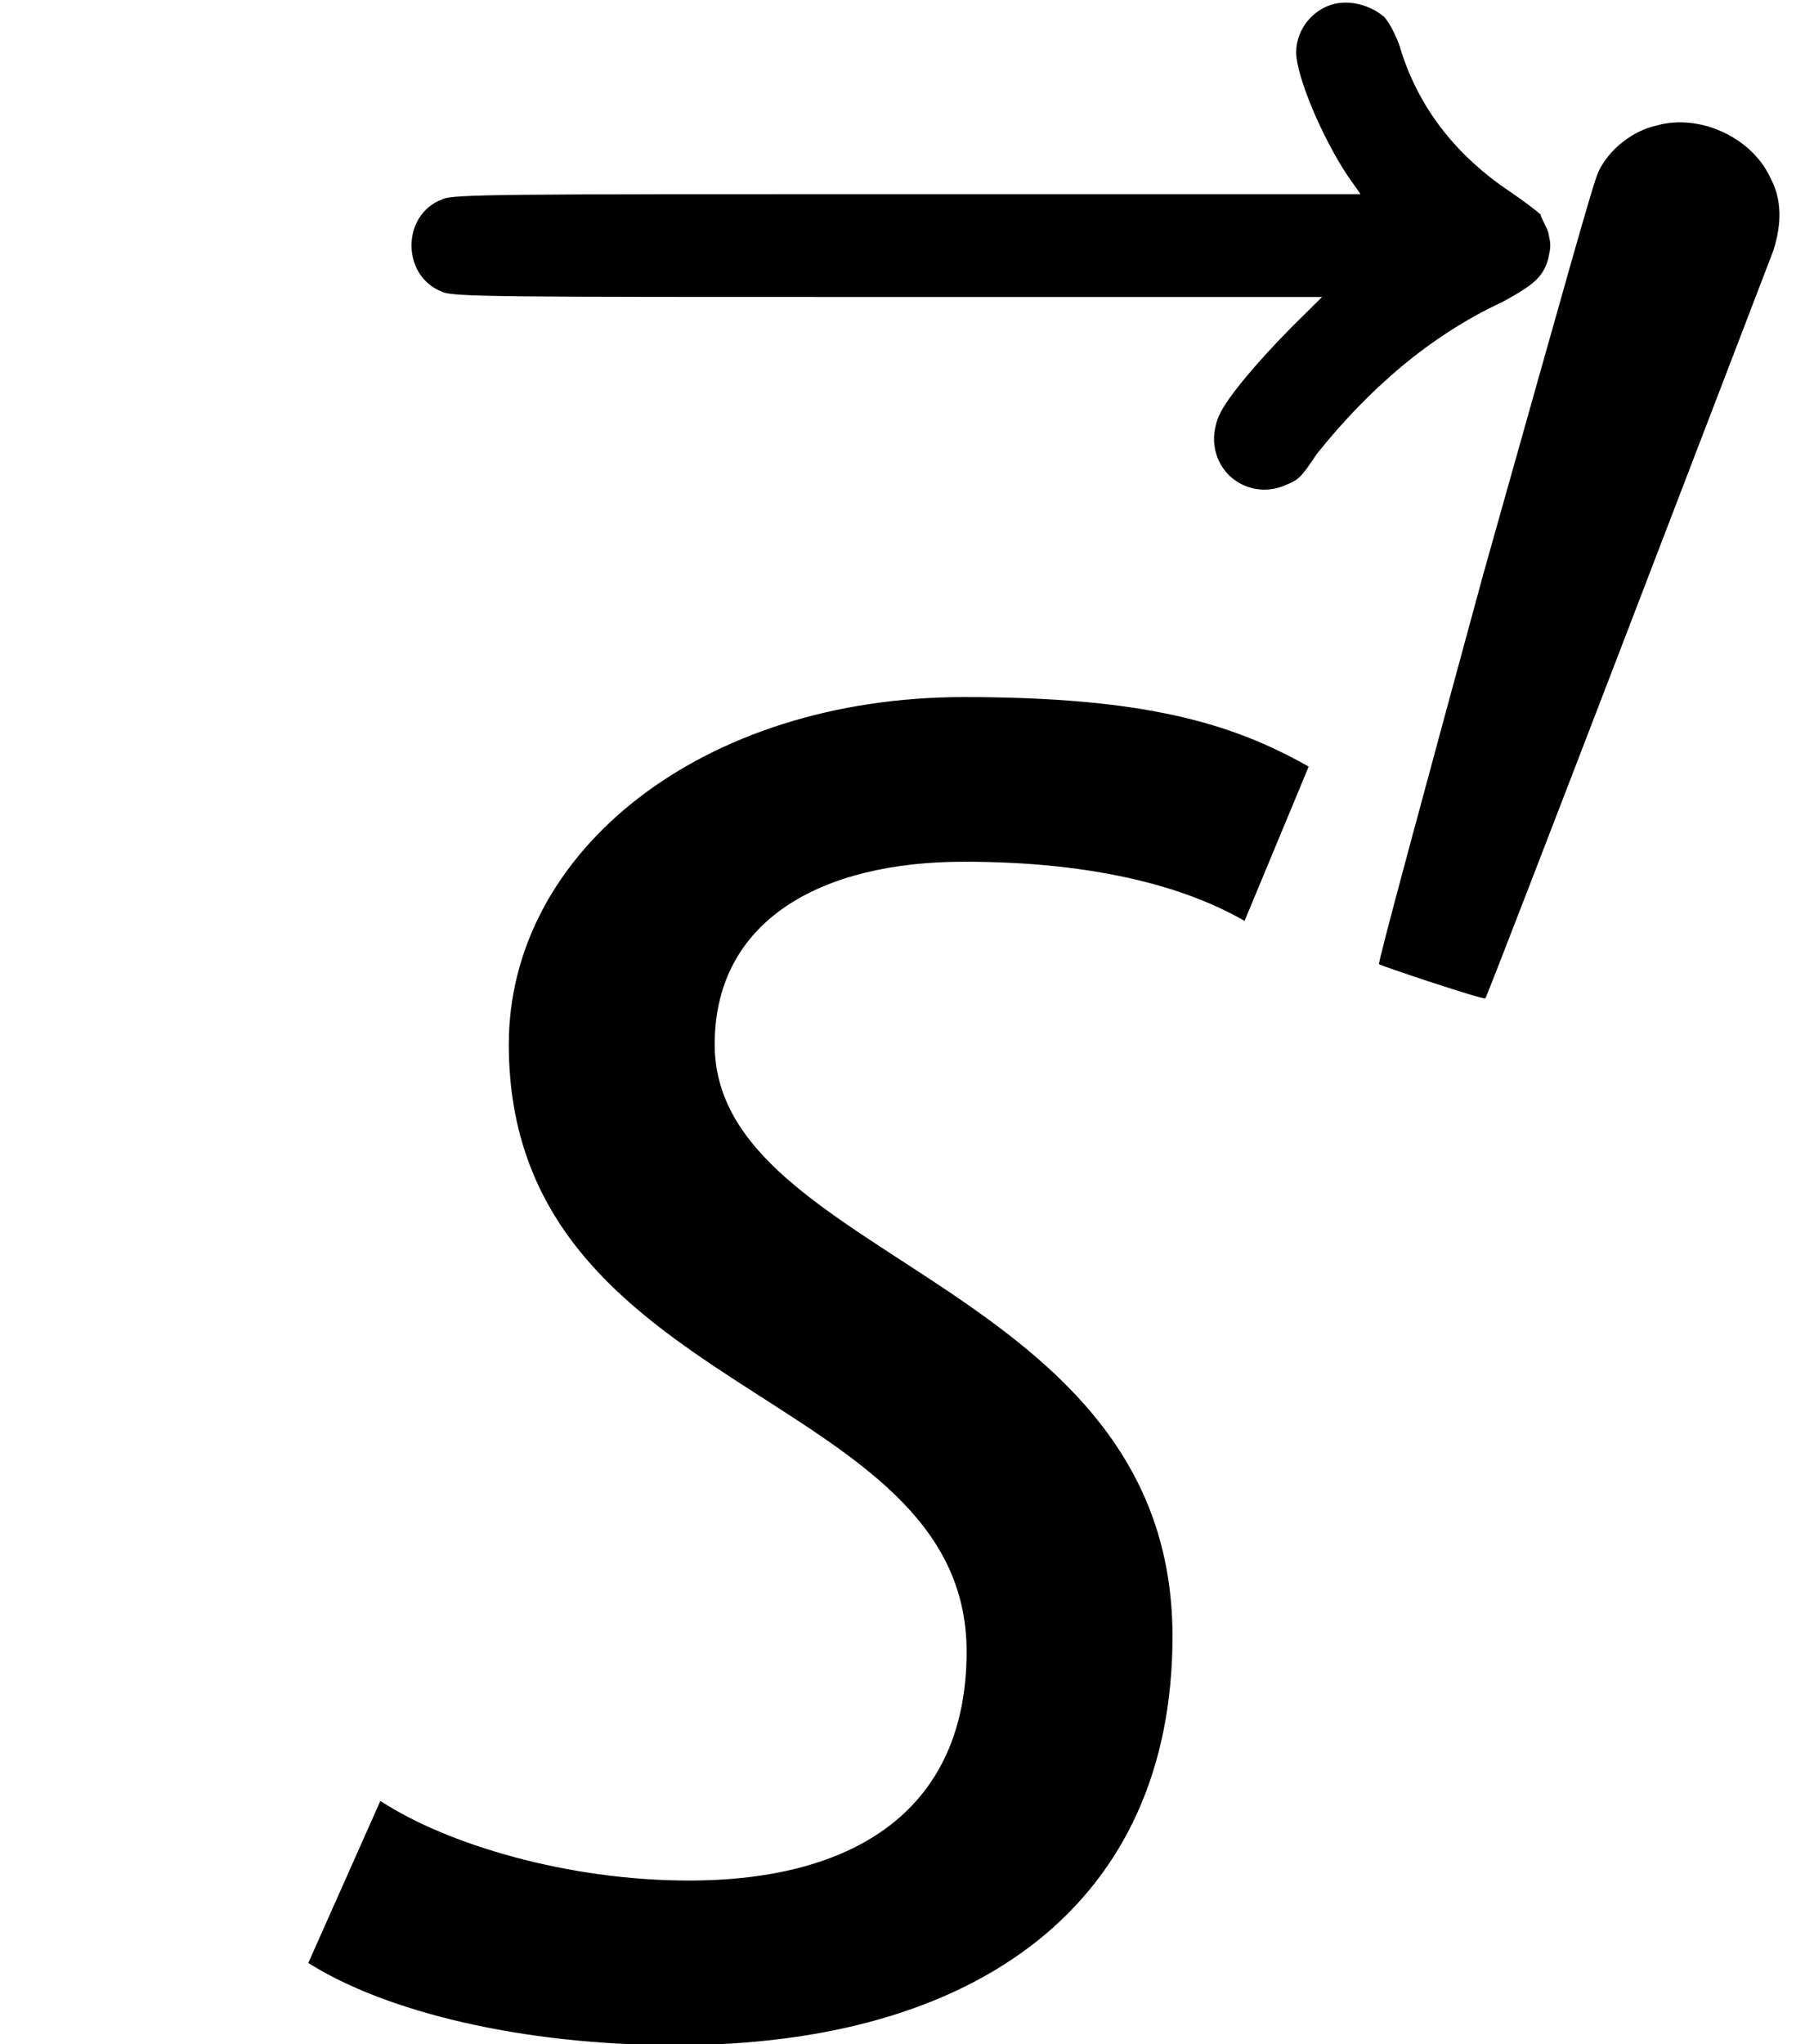 <?xml version='1.0' encoding='UTF-8'?>
<!-- This file was generated by dvisvgm 2.11.1 -->
<svg version='1.1' xmlns='http://www.w3.org/2000/svg' xmlns:xlink='http://www.w3.org/1999/xlink' width='8.39pt' height='9.498pt' viewBox='55.016 56.393 8.39 9.498'>
<defs>
<path id='g1-48' d='M1.546-4.439C1.435-4.415 1.323-4.328 1.275-4.224C1.251-4.176 1.132-3.746 .741-2.359C.47-1.363 .247-.542 .255-.542C.263-.534 .741-.375 .749-.383C.757-.383 2.048-3.754 2.088-3.858C2.128-3.985 2.128-4.097 2.072-4.2C1.985-4.384 1.745-4.495 1.546-4.439Z'/>
<path id='g0-115' d='M3.096-1.686C3.096-.956 2.582-.622 1.805-.622C1.243-.622 .681-.789 .371-.992L.036-.239C.395-.012 1.028 .143 1.745 .143C3.144 .143 4.053-.514 4.053-1.757C4.053-3.407 1.925-3.503 1.925-4.507C1.925-5.081 2.415-5.356 3.084-5.356C3.634-5.356 4.077-5.26 4.388-5.081L4.686-5.798C4.328-6.001 3.921-6.121 3.084-6.121C1.865-6.121 .968-5.404 .968-4.507C.968-2.857 3.096-2.917 3.096-1.686Z'/>
<path id='g2-126' d='M6.169-8.512C6.085-8.476 6.025-8.393 6.025-8.297C6.025-8.189 6.145-7.902 6.265-7.723L6.324-7.639H4.208C2.331-7.639 2.104-7.639 2.056-7.615C1.865-7.544 1.865-7.257 2.056-7.185C2.104-7.161 2.331-7.161 4.125-7.161H6.145L6.001-7.018C5.858-6.874 5.703-6.695 5.667-6.611C5.655-6.587 5.643-6.539 5.643-6.504C5.643-6.324 5.822-6.217 5.978-6.288C6.037-6.312 6.049-6.324 6.121-6.432C6.36-6.731 6.647-6.982 6.982-7.137C7.137-7.221 7.173-7.257 7.197-7.34C7.209-7.4 7.209-7.4 7.197-7.46C7.185-7.496 7.161-7.532 7.161-7.544C7.149-7.556 7.089-7.603 7.018-7.651C6.767-7.819 6.587-8.046 6.504-8.333C6.48-8.393 6.456-8.44 6.432-8.464C6.36-8.524 6.253-8.548 6.169-8.512Z'/>
</defs>
<g id='page1'>
<use x='55.016' y='64.934' xlink:href='#g2-126'/>
<use x='56.413' y='65.753' xlink:href='#g0-115'/>
<use x='61.171' y='61.415' xlink:href='#g1-48'/>
</g>
</svg>